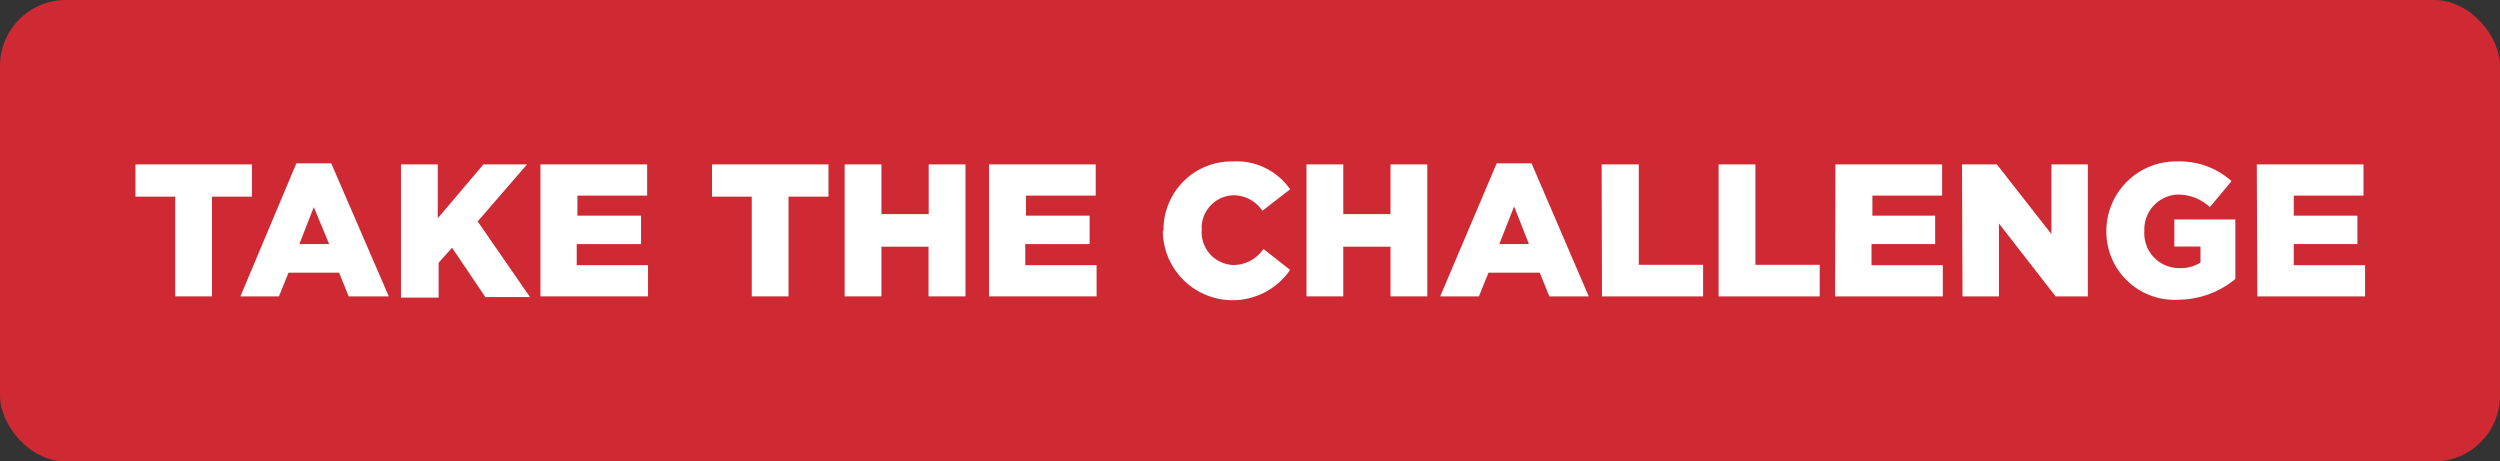 <svg xmlns="http://www.w3.org/2000/svg" viewBox="0 0 143.4 26.47"><rect x="0" y="0" width="143.4" height="26.47" fill="#333333" stroke="none"/><defs><style>.cls-1{fill:#cf2a33;}.cls-2{fill:#fff;}</style></defs><title>CTA_TakeTheChallenge</title><g id="Layer_2" data-name="Layer 2"><g id="Layer_1-2" data-name="Layer 1"><rect class="cls-1" width="143.4" height="26.47" rx="3.78" ry="3.78"/><path class="cls-2" d="M10.05,11.28H7.77V9.43h6.68v1.85H12.16V17H10.05Z"/><path class="cls-2" d="M17,9.37h2L22.3,17H20l-.55-1.36H16.55L16,17H13.79ZM18.88,14,18,11.88,17.17,14Z"/><path class="cls-2" d="M23,9.43h2.11v3.09l2.62-3.09h2.5L27.4,12.7l3,4.34H27.84l-1.91-2.83-.77.86v2H23Z"/><path class="cls-2" d="M31,9.43h6.12v1.79h-4v1.15h3.65V14H33.08v1.21h4.09V17H31Z"/><path class="cls-2" d="M43.12,11.28H40.84V9.43h6.68v1.85H45.23V17H43.12Z"/><path class="cls-2" d="M48.45,9.43h2.11v2.85h2.71V9.43h2.11V17H53.26V14.15H50.56V17H48.45Z"/><path class="cls-2" d="M56.73,9.43h6.12v1.79h-4v1.15h3.65V14H58.81v1.21H62.9V17H56.73Z"/><path class="cls-2" d="M66.74,13.26v0a3.91,3.91,0,0,1,4-4A3.73,3.73,0,0,1,74,10.86l-1.59,1.23a2,2,0,0,0-1.66-.89,1.88,1.88,0,0,0-1.82,2v0a1.88,1.88,0,0,0,1.82,2,2.08,2.08,0,0,0,1.72-.92L74,15.48a4,4,0,0,1-7.3-2.22Z"/><path class="cls-2" d="M74.94,9.43h2.11v2.85h2.71V9.43h2.11V17H79.76V14.15H77.05V17H74.94Z"/><path class="cls-2" d="M85.85,9.37h2L91.13,17H88.87l-.55-1.36H85.38L84.83,17H82.61ZM87.7,14l-.85-2.16L86,14Z"/><path class="cls-2" d="M91.87,9.43H94v5.76h3.69V17h-5.8Z"/><path class="cls-2" d="M98.58,9.43h2.11v5.76h3.69V17h-5.8Z"/><path class="cls-2" d="M105.28,9.43h6.12v1.79h-4v1.15H111V14h-3.65v1.21h4.09V17h-6.18Z"/><path class="cls-2" d="M112.54,9.43h2l3.13,4v-4h2.09V17h-1.85l-3.25-4.18V17h-2.09Z"/><path class="cls-2" d="M120.82,13.26v0a4,4,0,0,1,4.1-4A4.44,4.44,0,0,1,128,10.39l-1.24,1.49a2.69,2.69,0,0,0-1.84-.72A2,2,0,0,0,123,13.25v0A2,2,0,0,0,125,15.38a2.15,2.15,0,0,0,1.22-.32v-.92h-1.5V12.59h3.5V16A5.15,5.15,0,0,1,125,17.19,3.91,3.91,0,0,1,120.82,13.26Z"/><path class="cls-2" d="M129.45,9.43h6.12v1.79h-4v1.15h3.65V14h-3.65v1.21h4.09V17h-6.18Z"/></g></g></svg>